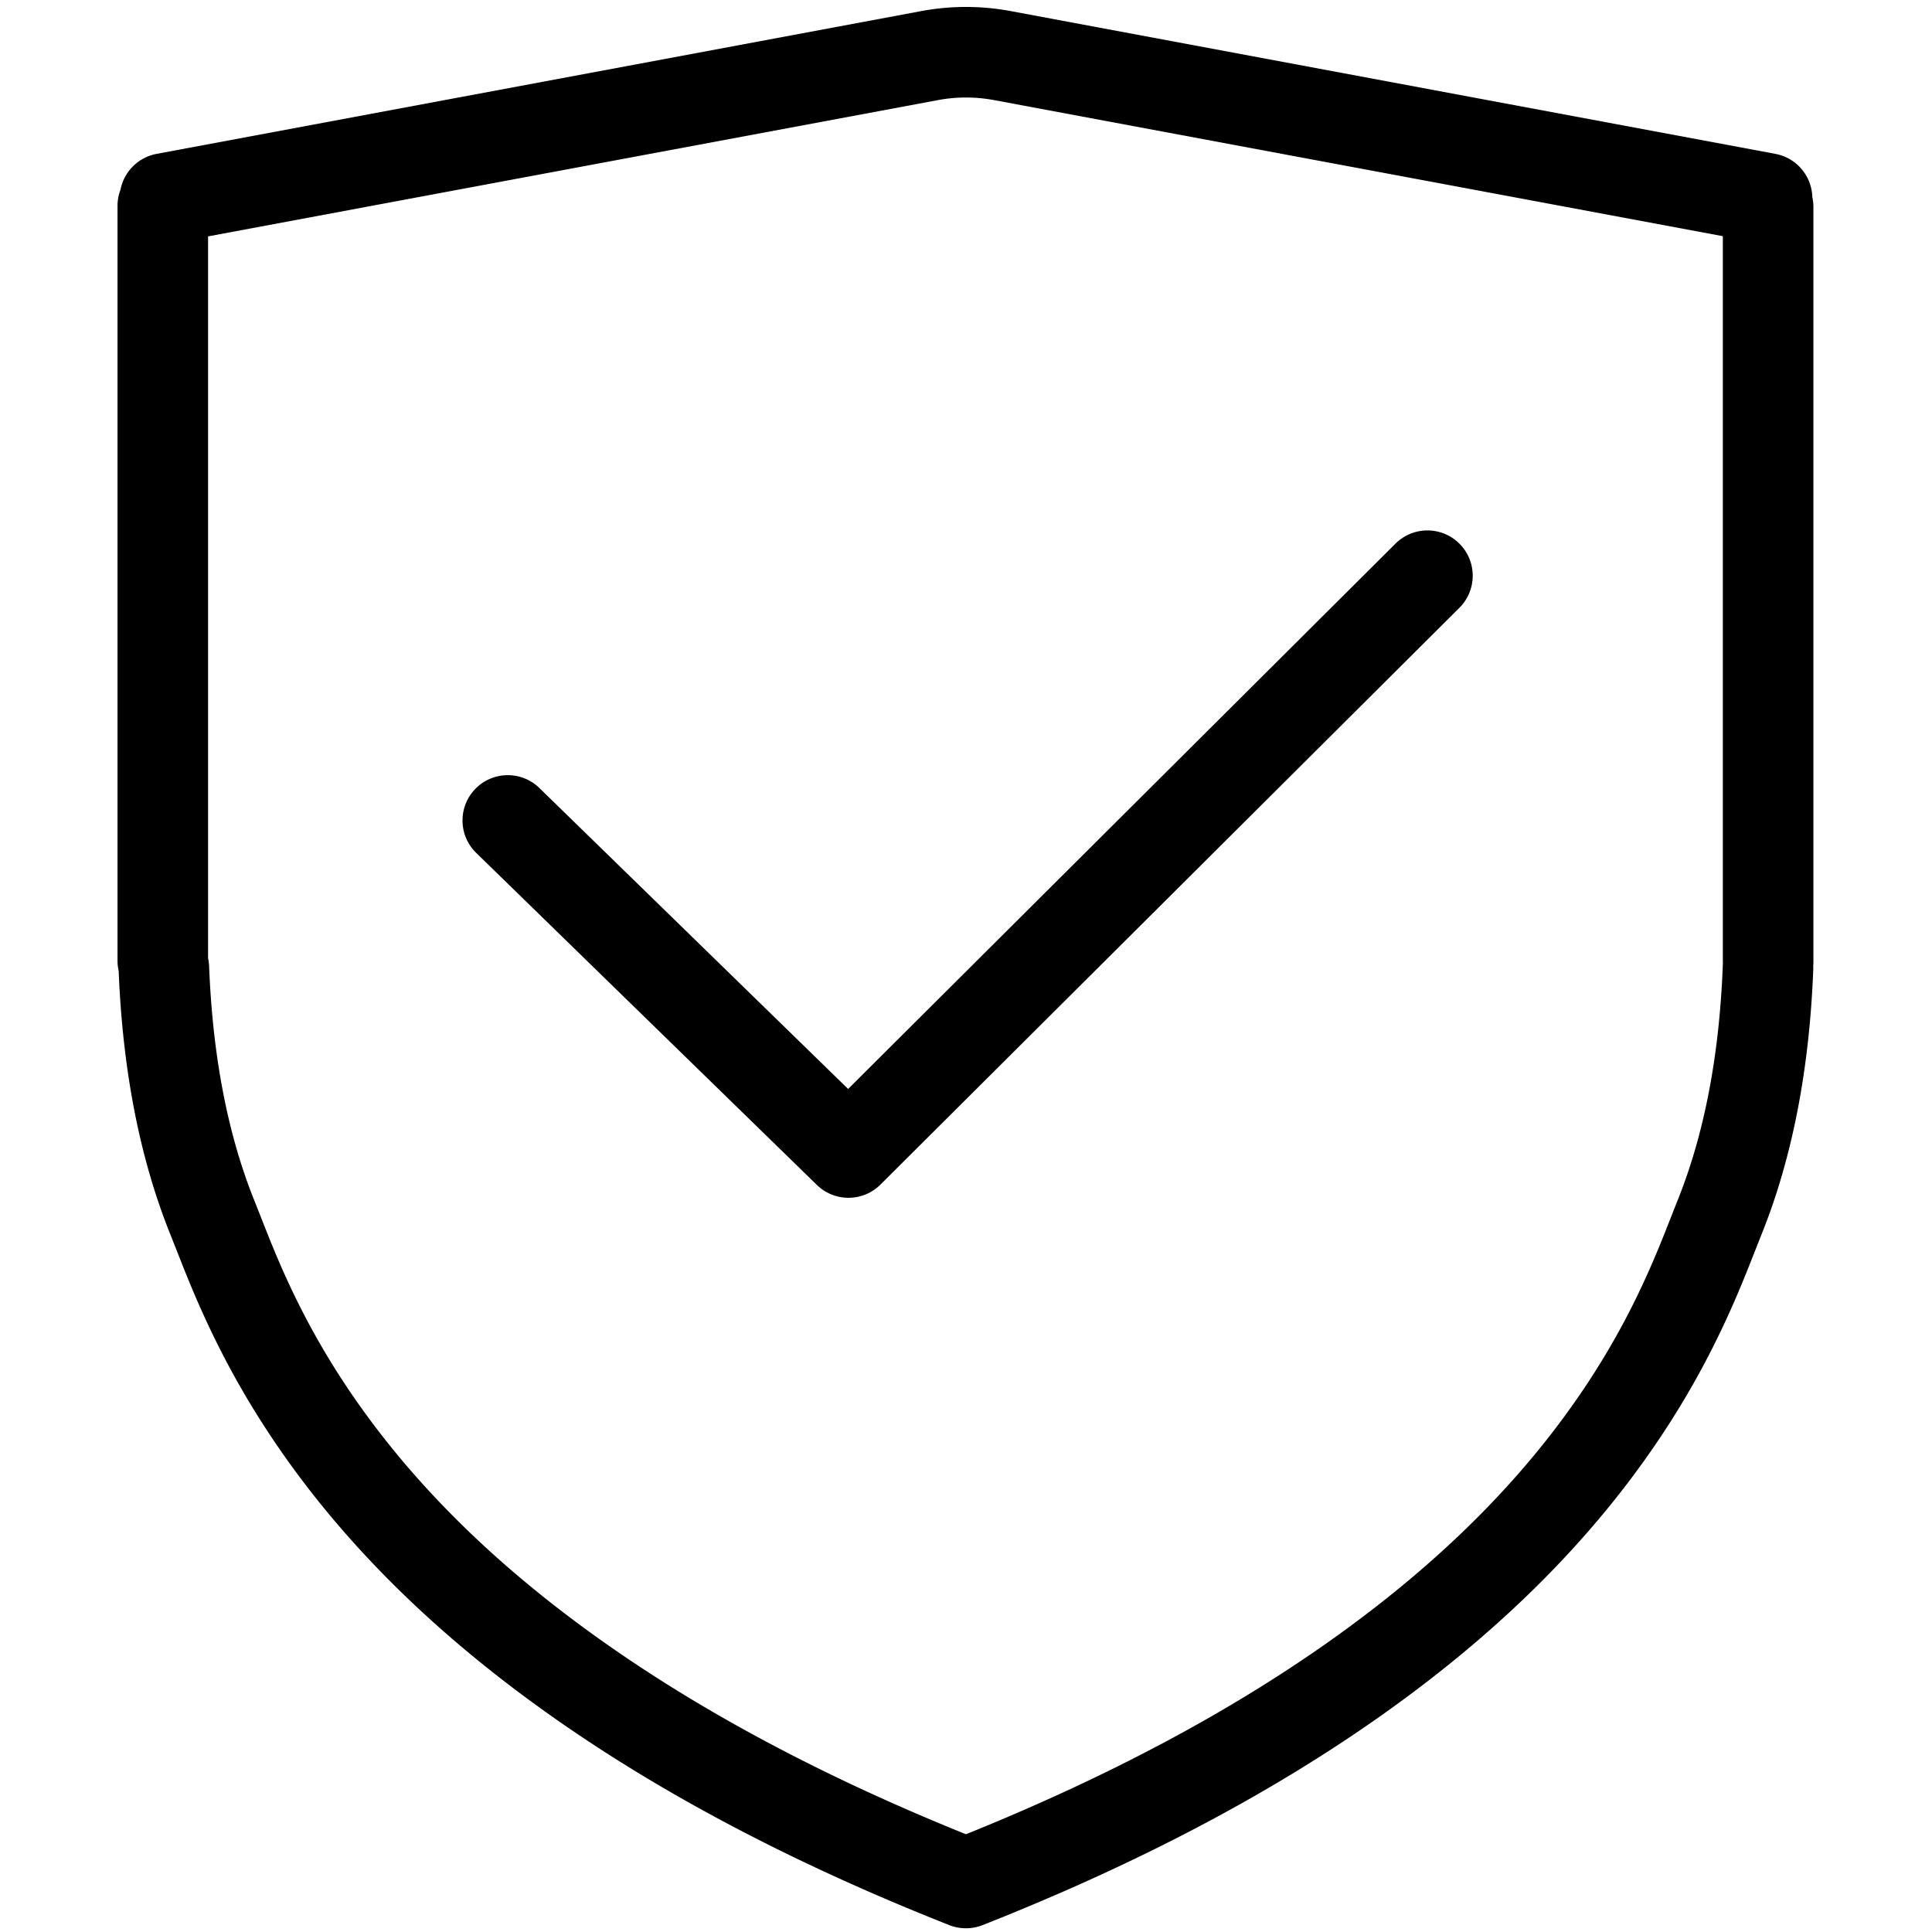 <?xml version="1.0" standalone="no"?><!DOCTYPE svg PUBLIC "-//W3C//DTD SVG 1.1//EN" "http://www.w3.org/Graphics/SVG/1.1/DTD/svg11.dtd"><svg t="1666681440053" class="icon" viewBox="0 0 1024 1024" version="1.1" xmlns="http://www.w3.org/2000/svg" p-id="7759" xmlns:xlink="http://www.w3.org/1999/xlink" width="128" height="128"><path d="M449.53 577.163l290.103-289.023c9.39-9.355 24.585-9.326 33.941 0.063 9.355 9.391 9.326 24.586-0.063 33.942L466.685 627.829l-0.031 0.031c-9.318 9.282-24.351 9.326-33.722 0.153L252.391 452.043c-9.491-9.251-9.687-24.446-0.434-33.938 9.251-9.491 24.446-9.687 33.938-0.434l163.634 159.493z m511.515-65.279c0.038 0.727 0.042 1.462 0.014 2.202-2.095 53.195-11.216 100.029-27.513 140.446-0.954 2.366-5.718 14.504-7.206 18.214-3.451 8.603-6.694 16.271-10.288 24.179-9.487 20.873-20.395 41.023-33.851 61.558-35.042 53.482-83.863 104.043-150.857 151.296-57.744 40.728-127.466 77.768-210.525 110.561a23.938 23.938 0 0 1-8.759 1.683 23.934 23.934 0 0 1-8.945-1.682c-83.058-32.793-152.781-69.834-210.526-110.562-66.994-47.251-115.814-97.814-150.857-151.295-13.455-20.535-24.363-40.686-33.851-61.559-3.593-7.909-6.835-15.575-10.286-24.179-1.489-3.71-6.251-15.847-7.207-18.213-16.251-40.304-25.367-86.987-27.495-139.999a24.075 24.075 0 0 1-0.608-5.392v-400c0-3.019 0.558-5.909 1.576-8.571 1.823-9.385 9.193-17.159 19.161-19.021L488.297 5.877a129.143 129.143 0 0 1 47.408 0l405.273 75.674c11.319 2.114 19.288 11.851 19.59 22.913 0.377 1.69 0.576 3.447 0.576 5.25v400c0 0.731-0.033 1.456-0.097 2.171z m-47.871-0.912A24.393 24.393 0 0 1 913.143 509.714V125.183L526.894 53.063a81.143 81.143 0 0 0-29.787 0L110.286 125.29v382.626c0.307 1.384 0.496 2.816 0.553 4.282 1.888 47.954 9.96 89.397 24.067 124.384 1.061 2.629 5.846 14.823 7.239 18.295 3.2 7.979 6.17 15.002 9.435 22.186 8.514 18.731 18.261 36.737 30.302 55.113 31.736 48.434 76.322 94.611 138.374 138.377 52.514 37.04 115.992 71.101 191.711 101.639 75.719-30.538 139.197-64.599 191.712-101.639 62.051-43.766 106.639-89.943 138.374-138.377 12.041-18.377 21.789-36.383 30.303-55.113 3.265-7.184 6.234-14.207 9.434-22.186 1.394-3.474 6.179-15.666 7.239-18.295 14.107-34.987 22.179-76.431 24.069-124.384 0.015-0.411 0.041-0.821 0.078-1.226z" p-id="7760"></path></svg>